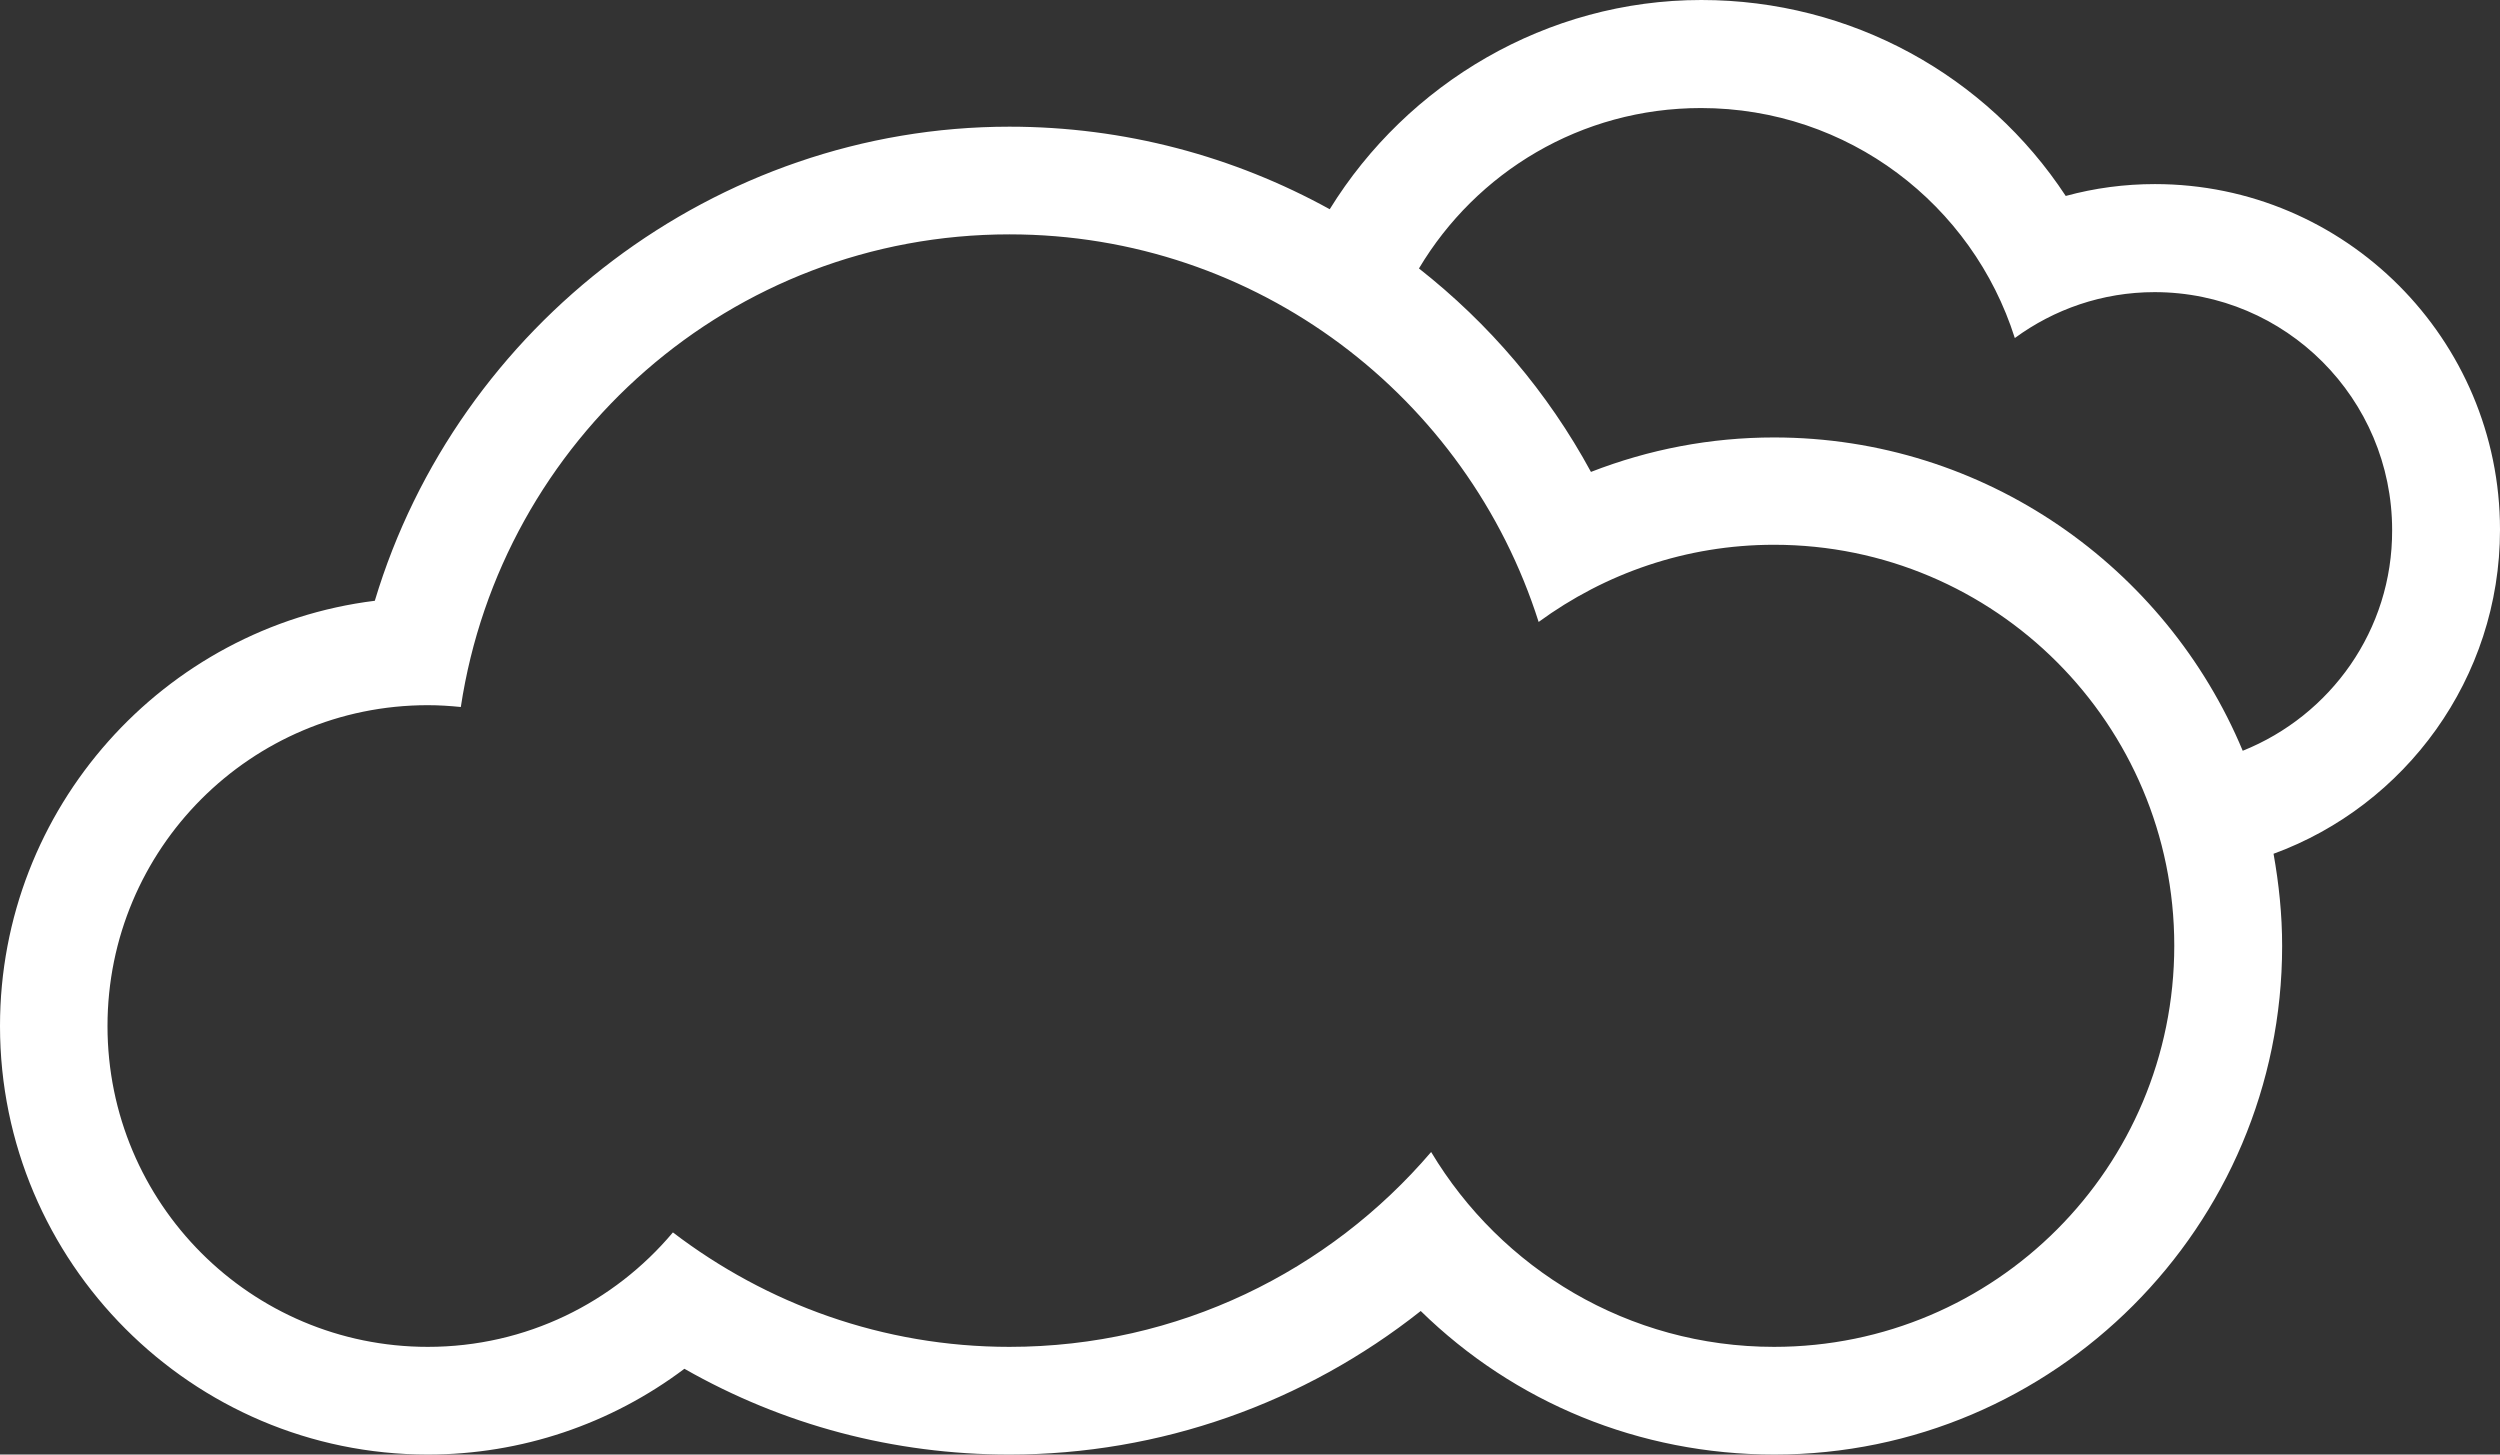 <svg width="55" height="32" viewBox="0 0 55 32" fill="none" xmlns="http://www.w3.org/2000/svg">
<rect x="0" y="0" width="55" height="32" fill="#333333" stroke="none"/>
<path d="M55 11.654C55 7.461 51.594 4.05 47.409 4.05C46.739 4.05 46.084 4.137 45.446 4.311C43.704 1.658 40.724 0 37.429 0C34.031 0 30.965 1.832 29.254 4.603C27.149 3.442 24.745 2.787 22.207 2.787C15.75 2.787 10.067 7.153 8.246 13.217C3.603 13.793 0 17.773 0 22.573C0 27.768 4.225 32 9.412 32C11.47 32 13.441 31.329 15.057 30.113C17.232 31.353 19.668 32 22.207 32C25.517 32 28.694 30.871 31.256 28.842C33.314 30.855 36.065 32 39.037 32C45.194 32 50.207 26.979 50.207 20.812C50.207 20.117 50.136 19.446 50.018 18.783C52.911 17.725 55 14.93 55 11.654ZM39.029 29.631C35.821 29.631 33.022 27.91 31.485 25.344C29.246 27.965 25.919 29.631 22.207 29.631C19.424 29.631 16.862 28.684 14.804 27.113C13.511 28.652 11.58 29.631 9.412 29.631C5.518 29.631 2.365 26.473 2.365 22.573C2.365 18.673 5.518 15.514 9.412 15.514C9.657 15.514 9.901 15.53 10.138 15.554C11.028 9.672 16.081 5.156 22.207 5.156C27.662 5.156 32.281 8.74 33.85 13.683C35.308 12.617 37.09 11.985 39.029 11.985C43.893 11.985 47.834 15.933 47.834 20.804C47.834 25.684 43.893 29.631 39.029 29.631ZM49.34 16.517C47.653 12.475 43.664 9.624 39.029 9.624C37.634 9.624 36.278 9.885 35.001 10.382C34.047 8.622 32.754 7.114 31.217 5.906C32.478 3.79 34.78 2.377 37.421 2.377C40.661 2.377 43.396 4.5 44.326 7.437C45.186 6.806 46.25 6.427 47.401 6.427C50.286 6.427 52.627 8.772 52.627 11.662C52.635 13.864 51.271 15.743 49.34 16.517Z" fill="white"/>
</svg>
